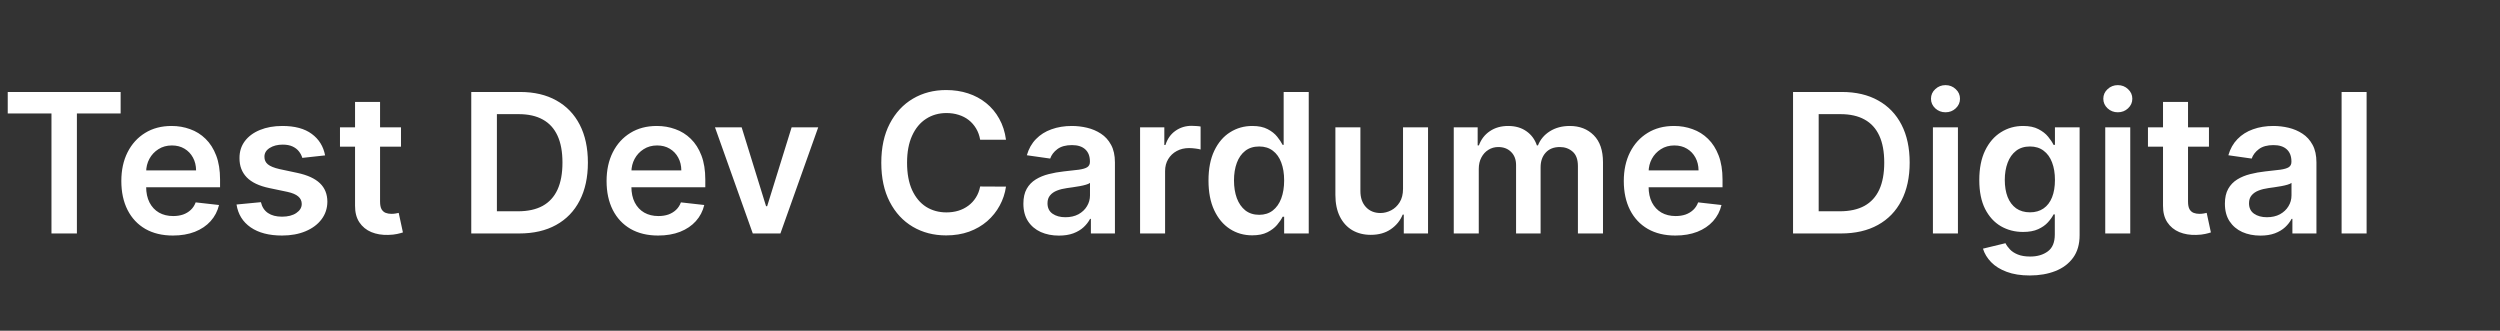 <svg width="257" height="34" viewBox="0 0 257 34" fill="none" xmlns="http://www.w3.org/2000/svg">
<rect x="0" y="0" width="257" height="34" fill="#333333" stroke="none"/>
<path d="M0.795 11.663V9.455H12.401V11.663H7.905V24H5.291V11.663H0.795ZM17.772 24.213C16.678 24.213 15.733 23.986 14.938 23.531C14.147 23.072 13.539 22.423 13.113 21.585C12.686 20.742 12.473 19.75 12.473 18.609C12.473 17.487 12.686 16.502 13.113 15.655C13.543 14.803 14.145 14.14 14.916 13.666C15.688 13.188 16.595 12.949 17.637 12.949C18.309 12.949 18.944 13.058 19.54 13.276C20.142 13.489 20.672 13.82 21.131 14.27C21.595 14.72 21.96 15.293 22.225 15.989C22.49 16.68 22.622 17.504 22.622 18.46V19.249H13.681V17.516H20.158C20.153 17.023 20.047 16.585 19.838 16.202C19.63 15.813 19.339 15.508 18.965 15.286C18.596 15.063 18.165 14.952 17.672 14.952C17.147 14.952 16.685 15.079 16.287 15.335C15.89 15.586 15.579 15.918 15.357 16.329C15.139 16.737 15.028 17.184 15.023 17.672V19.185C15.023 19.819 15.139 20.364 15.371 20.818C15.603 21.268 15.927 21.614 16.344 21.855C16.761 22.092 17.248 22.21 17.807 22.21C18.181 22.21 18.52 22.158 18.823 22.054C19.126 21.945 19.389 21.787 19.611 21.578C19.834 21.37 20.002 21.112 20.115 20.804L22.516 21.074C22.364 21.708 22.076 22.262 21.649 22.736C21.228 23.204 20.688 23.569 20.03 23.829C19.372 24.085 18.619 24.213 17.772 24.213ZM33.42 15.974L31.076 16.23C31.01 15.993 30.894 15.771 30.728 15.562C30.567 15.354 30.349 15.186 30.075 15.058C29.8 14.93 29.464 14.867 29.066 14.867C28.531 14.867 28.081 14.982 27.717 15.214C27.357 15.447 27.179 15.747 27.184 16.116C27.179 16.434 27.295 16.692 27.532 16.891C27.773 17.09 28.171 17.253 28.725 17.381L30.586 17.778C31.618 18.001 32.385 18.354 32.887 18.837C33.394 19.32 33.649 19.952 33.654 20.733C33.649 21.419 33.448 22.026 33.05 22.551C32.657 23.072 32.111 23.479 31.41 23.773C30.709 24.066 29.904 24.213 28.995 24.213C27.66 24.213 26.585 23.934 25.771 23.375C24.956 22.812 24.471 22.028 24.315 21.024L26.822 20.783C26.935 21.275 27.177 21.647 27.546 21.898C27.916 22.149 28.396 22.274 28.988 22.274C29.599 22.274 30.089 22.149 30.458 21.898C30.832 21.647 31.019 21.337 31.019 20.967C31.019 20.655 30.898 20.397 30.657 20.193C30.42 19.99 30.051 19.833 29.549 19.724L27.688 19.334C26.642 19.116 25.868 18.749 25.366 18.233C24.864 17.712 24.615 17.054 24.62 16.259C24.615 15.586 24.798 15.004 25.167 14.511C25.541 14.014 26.059 13.631 26.722 13.361C27.39 13.086 28.159 12.949 29.03 12.949C30.309 12.949 31.315 13.221 32.049 13.766C32.788 14.31 33.245 15.046 33.42 15.974ZM41.222 13.091V15.079H34.95V13.091H41.222ZM36.499 10.477H39.07V20.719C39.07 21.064 39.122 21.329 39.226 21.514C39.335 21.694 39.477 21.817 39.652 21.884C39.827 21.95 40.021 21.983 40.234 21.983C40.395 21.983 40.542 21.971 40.675 21.947C40.812 21.924 40.916 21.902 40.987 21.884L41.42 23.893C41.283 23.941 41.087 23.993 40.831 24.05C40.58 24.107 40.272 24.14 39.908 24.149C39.264 24.168 38.684 24.071 38.168 23.858C37.651 23.64 37.242 23.304 36.939 22.849C36.641 22.395 36.494 21.827 36.499 21.145V10.477ZM53.375 24H48.446V9.455H53.475C54.919 9.455 56.159 9.746 57.196 10.328C58.238 10.906 59.038 11.737 59.597 12.821C60.156 13.905 60.435 15.203 60.435 16.713C60.435 18.228 60.153 19.53 59.59 20.619C59.031 21.708 58.224 22.544 57.168 23.126C56.117 23.709 54.853 24 53.375 24ZM51.081 21.72H53.248C54.261 21.72 55.106 21.535 55.783 21.166C56.46 20.792 56.969 20.236 57.31 19.497C57.651 18.754 57.821 17.826 57.821 16.713C57.821 15.6 57.651 14.677 57.31 13.943C56.969 13.204 56.465 12.653 55.797 12.288C55.134 11.919 54.31 11.734 53.326 11.734H51.081V21.72ZM67.654 24.213C66.561 24.213 65.616 23.986 64.821 23.531C64.03 23.072 63.422 22.423 62.995 21.585C62.569 20.742 62.356 19.75 62.356 18.609C62.356 17.487 62.569 16.502 62.995 15.655C63.426 14.803 64.028 14.14 64.799 13.666C65.571 13.188 66.478 12.949 67.519 12.949C68.192 12.949 68.826 13.058 69.423 13.276C70.024 13.489 70.555 13.82 71.014 14.27C71.478 14.72 71.842 15.293 72.108 15.989C72.373 16.68 72.505 17.504 72.505 18.46V19.249H63.564V17.516H70.041C70.036 17.023 69.93 16.585 69.721 16.202C69.513 15.813 69.222 15.508 68.848 15.286C68.478 15.063 68.047 14.952 67.555 14.952C67.029 14.952 66.568 15.079 66.17 15.335C65.772 15.586 65.462 15.918 65.24 16.329C65.022 16.737 64.911 17.184 64.906 17.672V19.185C64.906 19.819 65.022 20.364 65.254 20.818C65.486 21.268 65.81 21.614 66.227 21.855C66.644 22.092 67.131 22.21 67.69 22.21C68.064 22.21 68.403 22.158 68.706 22.054C69.009 21.945 69.271 21.787 69.494 21.578C69.716 21.37 69.885 21.112 69.998 20.804L72.399 21.074C72.247 21.708 71.959 22.262 71.532 22.736C71.111 23.204 70.571 23.569 69.913 23.829C69.255 24.085 68.502 24.213 67.654 24.213ZM84.112 13.091L80.227 24H77.386L73.501 13.091H76.243L78.75 21.195H78.864L81.378 13.091H84.112ZM103.416 14.362H100.76C100.684 13.927 100.545 13.541 100.341 13.204C100.137 12.864 99.884 12.575 99.581 12.338C99.278 12.101 98.932 11.924 98.544 11.805C98.16 11.682 97.746 11.621 97.301 11.621C96.51 11.621 95.81 11.82 95.199 12.217C94.588 12.61 94.11 13.188 93.764 13.95C93.419 14.708 93.246 15.633 93.246 16.727C93.246 17.84 93.419 18.777 93.764 19.54C94.115 20.297 94.593 20.87 95.199 21.259C95.81 21.642 96.508 21.834 97.294 21.834C97.73 21.834 98.137 21.777 98.516 21.663C98.899 21.545 99.242 21.372 99.546 21.145C99.853 20.918 100.111 20.638 100.32 20.307C100.533 19.975 100.679 19.597 100.76 19.171L103.416 19.185C103.317 19.876 103.101 20.525 102.77 21.131C102.443 21.737 102.015 22.272 101.484 22.736C100.954 23.195 100.334 23.555 99.624 23.815C98.913 24.071 98.125 24.199 97.258 24.199C95.98 24.199 94.839 23.903 93.835 23.311C92.831 22.719 92.041 21.865 91.463 20.747C90.885 19.63 90.597 18.29 90.597 16.727C90.597 15.16 90.888 13.82 91.47 12.707C92.053 11.59 92.846 10.735 93.849 10.143C94.853 9.552 95.99 9.256 97.258 9.256C98.068 9.256 98.821 9.369 99.517 9.597C100.213 9.824 100.833 10.158 101.378 10.598C101.922 11.034 102.37 11.569 102.72 12.203C103.075 12.833 103.307 13.553 103.416 14.362ZM108.855 24.22C108.163 24.22 107.541 24.097 106.987 23.851C106.438 23.6 106.002 23.231 105.68 22.743C105.363 22.255 105.204 21.654 105.204 20.939C105.204 20.323 105.318 19.814 105.545 19.412C105.772 19.009 106.083 18.688 106.475 18.446C106.868 18.204 107.311 18.022 107.804 17.899C108.301 17.771 108.815 17.679 109.345 17.622C109.984 17.556 110.502 17.497 110.9 17.445C111.298 17.388 111.587 17.303 111.767 17.189C111.951 17.07 112.044 16.888 112.044 16.642V16.599C112.044 16.064 111.885 15.65 111.568 15.357C111.251 15.063 110.794 14.916 110.197 14.916C109.567 14.916 109.068 15.053 108.699 15.328C108.334 15.603 108.088 15.927 107.96 16.301L105.559 15.96C105.749 15.297 106.061 14.743 106.497 14.298C106.932 13.848 107.465 13.512 108.095 13.29C108.725 13.062 109.421 12.949 110.183 12.949C110.708 12.949 111.232 13.01 111.752 13.133C112.273 13.257 112.749 13.46 113.18 13.744C113.611 14.024 113.957 14.405 114.217 14.888C114.482 15.371 114.615 15.974 114.615 16.699V24H112.143V22.501H112.058C111.902 22.805 111.681 23.088 111.397 23.354C111.118 23.614 110.765 23.825 110.339 23.986C109.918 24.142 109.423 24.22 108.855 24.22ZM109.522 22.331C110.038 22.331 110.486 22.229 110.865 22.026C111.243 21.817 111.535 21.543 111.738 21.202C111.947 20.861 112.051 20.489 112.051 20.087V18.801C111.97 18.867 111.833 18.929 111.639 18.986C111.449 19.043 111.236 19.092 111 19.135C110.763 19.178 110.529 19.215 110.297 19.249C110.065 19.282 109.863 19.31 109.693 19.334C109.309 19.386 108.966 19.471 108.663 19.59C108.36 19.708 108.121 19.874 107.946 20.087C107.77 20.295 107.683 20.565 107.683 20.896C107.683 21.37 107.856 21.727 108.201 21.969C108.547 22.21 108.987 22.331 109.522 22.331ZM117.2 24V13.091H119.693V14.909H119.806C120.005 14.279 120.346 13.794 120.829 13.453C121.317 13.107 121.873 12.935 122.498 12.935C122.64 12.935 122.799 12.942 122.974 12.956C123.154 12.965 123.303 12.982 123.422 13.006V15.371C123.313 15.333 123.14 15.3 122.903 15.271C122.671 15.238 122.446 15.222 122.228 15.222C121.76 15.222 121.338 15.323 120.964 15.527C120.595 15.726 120.304 16.003 120.091 16.358C119.877 16.713 119.771 17.123 119.771 17.587V24H117.2ZM128.729 24.192C127.872 24.192 127.105 23.972 126.428 23.531C125.75 23.091 125.215 22.452 124.822 21.614C124.429 20.776 124.233 19.758 124.233 18.56C124.233 17.348 124.432 16.325 124.83 15.492C125.232 14.653 125.774 14.021 126.456 13.595C127.138 13.164 127.898 12.949 128.736 12.949C129.375 12.949 129.901 13.058 130.312 13.276C130.724 13.489 131.051 13.747 131.293 14.05C131.534 14.348 131.721 14.63 131.854 14.895H131.96V9.455H134.538V24H132.01V22.281H131.854C131.721 22.546 131.529 22.828 131.278 23.126C131.027 23.42 130.696 23.671 130.284 23.879C129.872 24.088 129.354 24.192 128.729 24.192ZM129.446 22.082C129.991 22.082 130.455 21.936 130.838 21.642C131.222 21.344 131.513 20.93 131.712 20.399C131.911 19.869 132.01 19.251 132.01 18.546C132.01 17.84 131.911 17.227 131.712 16.706C131.518 16.185 131.229 15.78 130.845 15.492C130.466 15.203 130 15.058 129.446 15.058C128.873 15.058 128.395 15.207 128.011 15.506C127.628 15.804 127.339 16.216 127.145 16.741C126.951 17.267 126.854 17.868 126.854 18.546C126.854 19.227 126.951 19.836 127.145 20.371C127.344 20.901 127.635 21.32 128.018 21.628C128.407 21.931 128.883 22.082 129.446 22.082ZM144.231 19.412V13.091H146.802V24H144.309V22.061H144.196C143.949 22.672 143.545 23.171 142.981 23.56C142.422 23.948 141.734 24.142 140.914 24.142C140.199 24.142 139.567 23.983 139.018 23.666C138.474 23.344 138.047 22.878 137.74 22.267C137.432 21.651 137.278 20.908 137.278 20.037V13.091H139.849V19.639C139.849 20.331 140.038 20.88 140.417 21.287C140.796 21.694 141.293 21.898 141.909 21.898C142.288 21.898 142.654 21.805 143.01 21.621C143.365 21.436 143.656 21.162 143.883 20.797C144.115 20.428 144.231 19.966 144.231 19.412ZM149.446 24V13.091H151.903V14.945H152.031C152.259 14.32 152.635 13.832 153.161 13.482C153.686 13.126 154.313 12.949 155.043 12.949C155.781 12.949 156.404 13.129 156.911 13.489C157.422 13.844 157.782 14.329 157.99 14.945H158.104C158.345 14.338 158.752 13.856 159.325 13.496C159.903 13.131 160.587 12.949 161.378 12.949C162.382 12.949 163.201 13.266 163.835 13.901C164.47 14.535 164.787 15.461 164.787 16.678V24H162.209V17.075C162.209 16.398 162.029 15.903 161.669 15.591C161.309 15.274 160.869 15.115 160.348 15.115C159.728 15.115 159.242 15.309 158.892 15.697C158.546 16.081 158.374 16.581 158.374 17.196V24H155.852V16.969C155.852 16.405 155.682 15.956 155.341 15.619C155.005 15.283 154.564 15.115 154.02 15.115C153.651 15.115 153.314 15.21 153.011 15.399C152.708 15.584 152.467 15.847 152.287 16.188C152.107 16.524 152.017 16.917 152.017 17.366V24H149.446ZM172.225 24.213C171.131 24.213 170.186 23.986 169.391 23.531C168.6 23.072 167.992 22.423 167.566 21.585C167.14 20.742 166.926 19.75 166.926 18.609C166.926 17.487 167.14 16.502 167.566 15.655C167.997 14.803 168.598 14.14 169.37 13.666C170.141 13.188 171.048 12.949 172.09 12.949C172.762 12.949 173.397 13.058 173.993 13.276C174.595 13.489 175.125 13.82 175.584 14.27C176.048 14.72 176.413 15.293 176.678 15.989C176.943 16.68 177.076 17.504 177.076 18.46V19.249H168.134V17.516H174.611C174.606 17.023 174.5 16.585 174.292 16.202C174.083 15.813 173.792 15.508 173.418 15.286C173.049 15.063 172.618 14.952 172.125 14.952C171.6 14.952 171.138 15.079 170.74 15.335C170.343 15.586 170.033 15.918 169.81 16.329C169.592 16.737 169.481 17.184 169.476 17.672V19.185C169.476 19.819 169.592 20.364 169.824 20.818C170.056 21.268 170.381 21.614 170.797 21.855C171.214 22.092 171.702 22.21 172.26 22.21C172.634 22.21 172.973 22.158 173.276 22.054C173.579 21.945 173.842 21.787 174.064 21.578C174.287 21.37 174.455 21.112 174.569 20.804L176.969 21.074C176.818 21.708 176.529 22.262 176.103 22.736C175.681 23.204 175.141 23.569 174.483 23.829C173.825 24.085 173.072 24.213 172.225 24.213ZM189.254 24H184.325V9.455H189.354C190.798 9.455 192.038 9.746 193.075 10.328C194.117 10.906 194.917 11.737 195.476 12.821C196.035 13.905 196.314 15.203 196.314 16.713C196.314 18.228 196.032 19.53 195.469 20.619C194.91 21.708 194.103 22.544 193.047 23.126C191.996 23.709 190.732 24 189.254 24ZM186.96 21.72H189.126C190.14 21.72 190.985 21.535 191.662 21.166C192.339 20.792 192.848 20.236 193.189 19.497C193.53 18.754 193.7 17.826 193.7 16.713C193.7 15.6 193.53 14.677 193.189 13.943C192.848 13.204 192.344 12.653 191.676 12.288C191.013 11.919 190.189 11.734 189.205 11.734H186.96V21.72ZM198.704 24V13.091H201.275V24H198.704ZM199.996 11.543C199.589 11.543 199.239 11.408 198.945 11.138C198.652 10.863 198.505 10.534 198.505 10.151C198.505 9.762 198.652 9.433 198.945 9.163C199.239 8.889 199.589 8.751 199.996 8.751C200.408 8.751 200.759 8.889 201.048 9.163C201.341 9.433 201.488 9.762 201.488 10.151C201.488 10.534 201.341 10.863 201.048 11.138C200.759 11.408 200.408 11.543 199.996 11.543ZM208.663 28.318C207.74 28.318 206.947 28.193 206.284 27.942C205.621 27.695 205.088 27.364 204.686 26.947C204.283 26.531 204.004 26.069 203.848 25.562L206.163 25.001C206.267 25.215 206.419 25.425 206.618 25.634C206.816 25.847 207.084 26.022 207.42 26.159C207.761 26.301 208.19 26.372 208.706 26.372C209.435 26.372 210.038 26.195 210.517 25.84C210.995 25.489 211.234 24.912 211.234 24.107V22.04H211.106C210.974 22.305 210.779 22.577 210.524 22.857C210.273 23.136 209.939 23.37 209.522 23.56C209.11 23.749 208.592 23.844 207.967 23.844C207.129 23.844 206.369 23.647 205.687 23.254C205.01 22.857 204.47 22.265 204.068 21.479C203.67 20.688 203.471 19.698 203.471 18.51C203.471 17.312 203.67 16.301 204.068 15.477C204.47 14.649 205.012 14.021 205.694 13.595C206.376 13.164 207.136 12.949 207.974 12.949C208.613 12.949 209.139 13.058 209.551 13.276C209.967 13.489 210.299 13.747 210.545 14.05C210.791 14.348 210.978 14.63 211.106 14.895H211.248V13.091H213.784V24.178C213.784 25.11 213.561 25.882 213.116 26.493C212.671 27.104 212.063 27.561 211.291 27.864C210.519 28.167 209.643 28.318 208.663 28.318ZM208.684 21.827C209.229 21.827 209.693 21.694 210.076 21.429C210.46 21.164 210.751 20.783 210.95 20.285C211.149 19.788 211.248 19.192 211.248 18.496C211.248 17.809 211.149 17.208 210.95 16.692C210.756 16.176 210.467 15.776 210.083 15.492C209.705 15.203 209.238 15.058 208.684 15.058C208.111 15.058 207.633 15.207 207.25 15.506C206.866 15.804 206.577 16.213 206.383 16.734C206.189 17.25 206.092 17.838 206.092 18.496C206.092 19.163 206.189 19.748 206.383 20.25C206.582 20.747 206.873 21.135 207.257 21.415C207.645 21.689 208.121 21.827 208.684 21.827ZM216.419 24V13.091H218.99V24H216.419ZM217.711 11.543C217.304 11.543 216.954 11.408 216.66 11.138C216.367 10.863 216.22 10.534 216.22 10.151C216.22 9.762 216.367 9.433 216.66 9.163C216.954 8.889 217.304 8.751 217.711 8.751C218.123 8.751 218.474 8.889 218.762 9.163C219.056 9.433 219.203 9.762 219.203 10.151C219.203 10.534 219.056 10.863 218.762 11.138C218.474 11.408 218.123 11.543 217.711 11.543ZM227.081 13.091V15.079H220.81V13.091H227.081ZM222.358 10.477H224.929V20.719C224.929 21.064 224.981 21.329 225.085 21.514C225.194 21.694 225.336 21.817 225.511 21.884C225.687 21.95 225.881 21.983 226.094 21.983C226.255 21.983 226.402 21.971 226.534 21.947C226.671 21.924 226.776 21.902 226.847 21.884L227.28 23.893C227.143 23.941 226.946 23.993 226.69 24.05C226.439 24.107 226.132 24.14 225.767 24.149C225.123 24.168 224.543 24.071 224.027 23.858C223.511 23.64 223.101 23.304 222.798 22.849C222.5 22.395 222.353 21.827 222.358 21.145V10.477ZM232.37 24.22C231.679 24.22 231.056 24.097 230.502 23.851C229.953 23.6 229.518 23.231 229.196 22.743C228.878 22.255 228.72 21.654 228.72 20.939C228.72 20.323 228.833 19.814 229.061 19.412C229.288 19.009 229.598 18.688 229.991 18.446C230.384 18.204 230.827 18.022 231.319 17.899C231.816 17.771 232.33 17.679 232.86 17.622C233.5 17.556 234.018 17.497 234.416 17.445C234.814 17.388 235.102 17.303 235.282 17.189C235.467 17.07 235.559 16.888 235.559 16.642V16.599C235.559 16.064 235.401 15.65 235.083 15.357C234.766 15.063 234.309 14.916 233.713 14.916C233.083 14.916 232.583 15.053 232.214 15.328C231.85 15.603 231.603 15.927 231.475 16.301L229.075 15.96C229.264 15.297 229.577 14.743 230.012 14.298C230.448 13.848 230.981 13.512 231.61 13.29C232.24 13.062 232.936 12.949 233.699 12.949C234.224 12.949 234.747 13.01 235.268 13.133C235.789 13.257 236.265 13.46 236.696 13.744C237.127 14.024 237.472 14.405 237.733 14.888C237.998 15.371 238.13 15.974 238.13 16.699V24H235.659V22.501H235.574C235.417 22.805 235.197 23.088 234.913 23.354C234.634 23.614 234.281 23.825 233.855 23.986C233.433 24.142 232.939 24.22 232.37 24.22ZM233.038 22.331C233.554 22.331 234.002 22.229 234.38 22.026C234.759 21.817 235.05 21.543 235.254 21.202C235.462 20.861 235.566 20.489 235.566 20.087V18.801C235.486 18.867 235.349 18.929 235.154 18.986C234.965 19.043 234.752 19.092 234.515 19.135C234.279 19.178 234.044 19.215 233.812 19.249C233.58 19.282 233.379 19.31 233.208 19.334C232.825 19.386 232.482 19.471 232.179 19.59C231.876 19.708 231.636 19.874 231.461 20.087C231.286 20.295 231.199 20.565 231.199 20.896C231.199 21.37 231.371 21.727 231.717 21.969C232.063 22.21 232.503 22.331 233.038 22.331ZM243.287 9.455V24H240.716V9.455H243.287Z" fill="white"/>
</svg>
